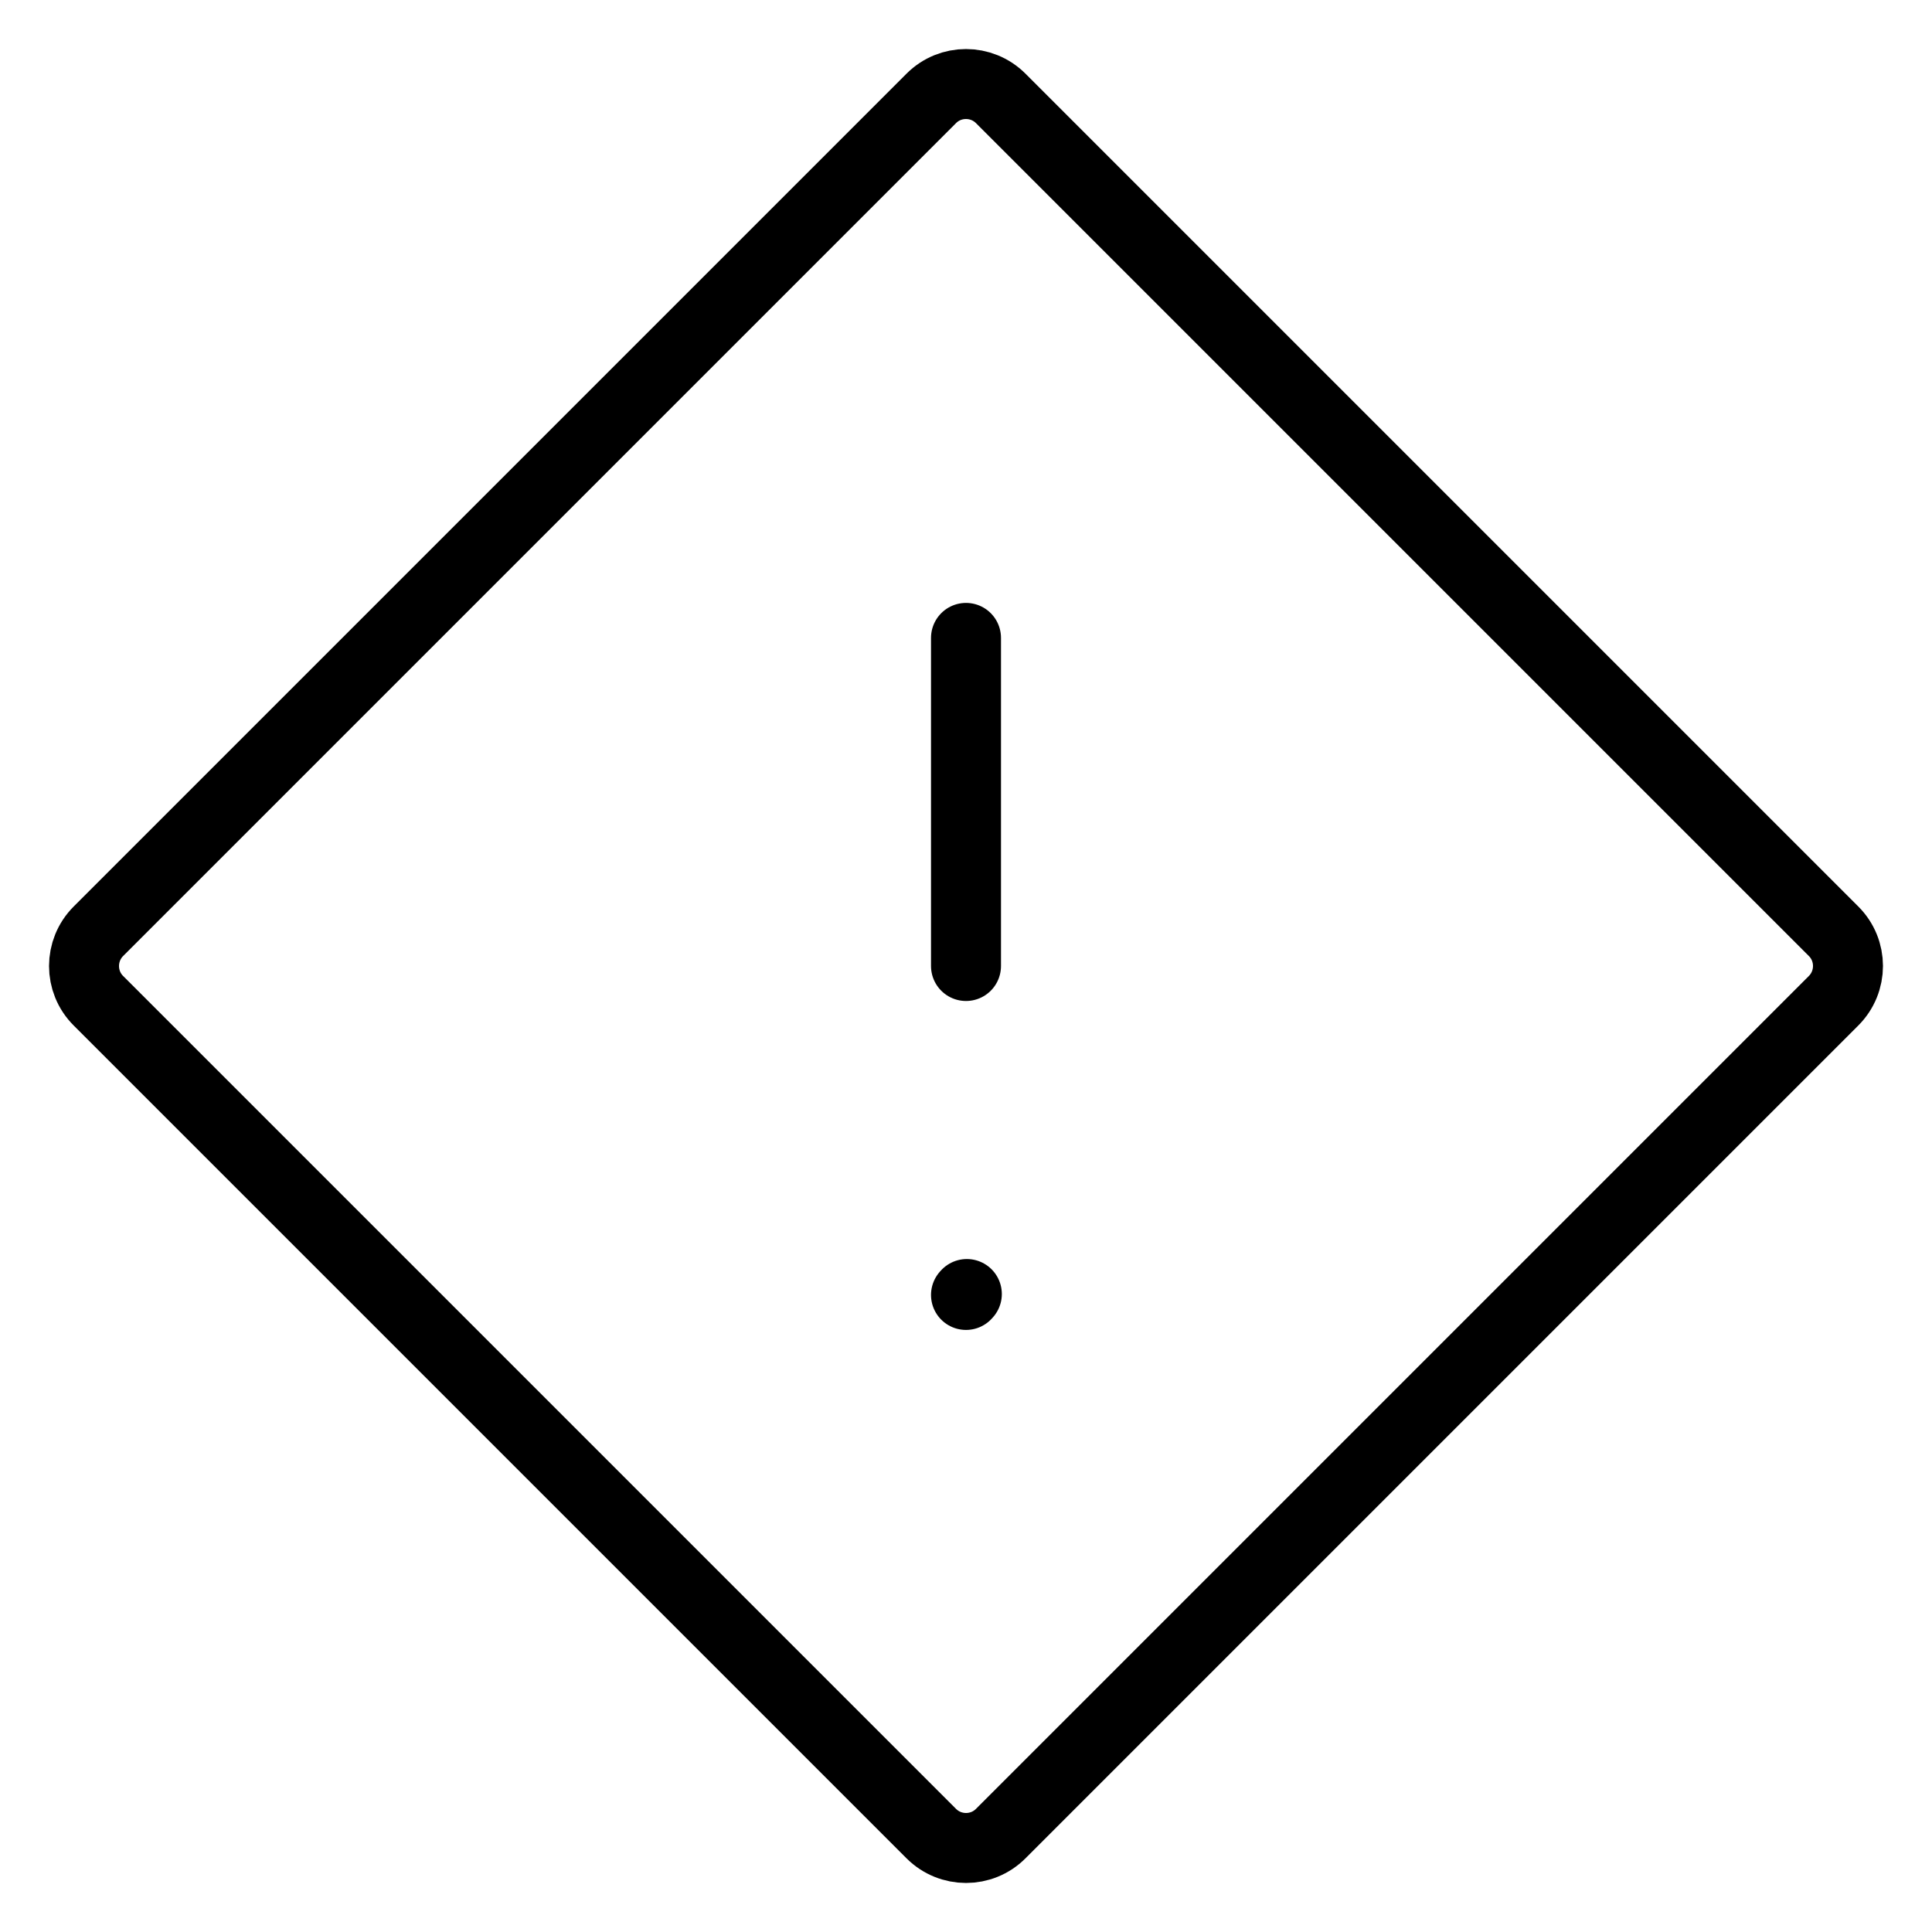 <svg width="23" height="23" viewBox="0 0 23 23" fill="none" xmlns="http://www.w3.org/2000/svg">
<path d="M11.086 1.172C11.314 0.943 11.685 0.943 11.914 1.172L21.828 11.086C22.057 11.314 22.057 11.685 21.828 11.914L11.914 21.828C11.686 22.057 11.315 22.057 11.086 21.828L1.172 11.914C0.943 11.686 0.943 11.315 1.172 11.086L11.086 1.172Z" stroke="black" stroke-width="0.833" stroke-linecap="round" stroke-linejoin="round"/>
<path d="M11.5 7.594V11.5" stroke="black" stroke-width="0.833" stroke-linecap="round" stroke-linejoin="round"/>
<path d="M11.5 15.416L11.51 15.405" stroke="black" stroke-width="0.833" stroke-linecap="round" stroke-linejoin="round"/>
</svg>
